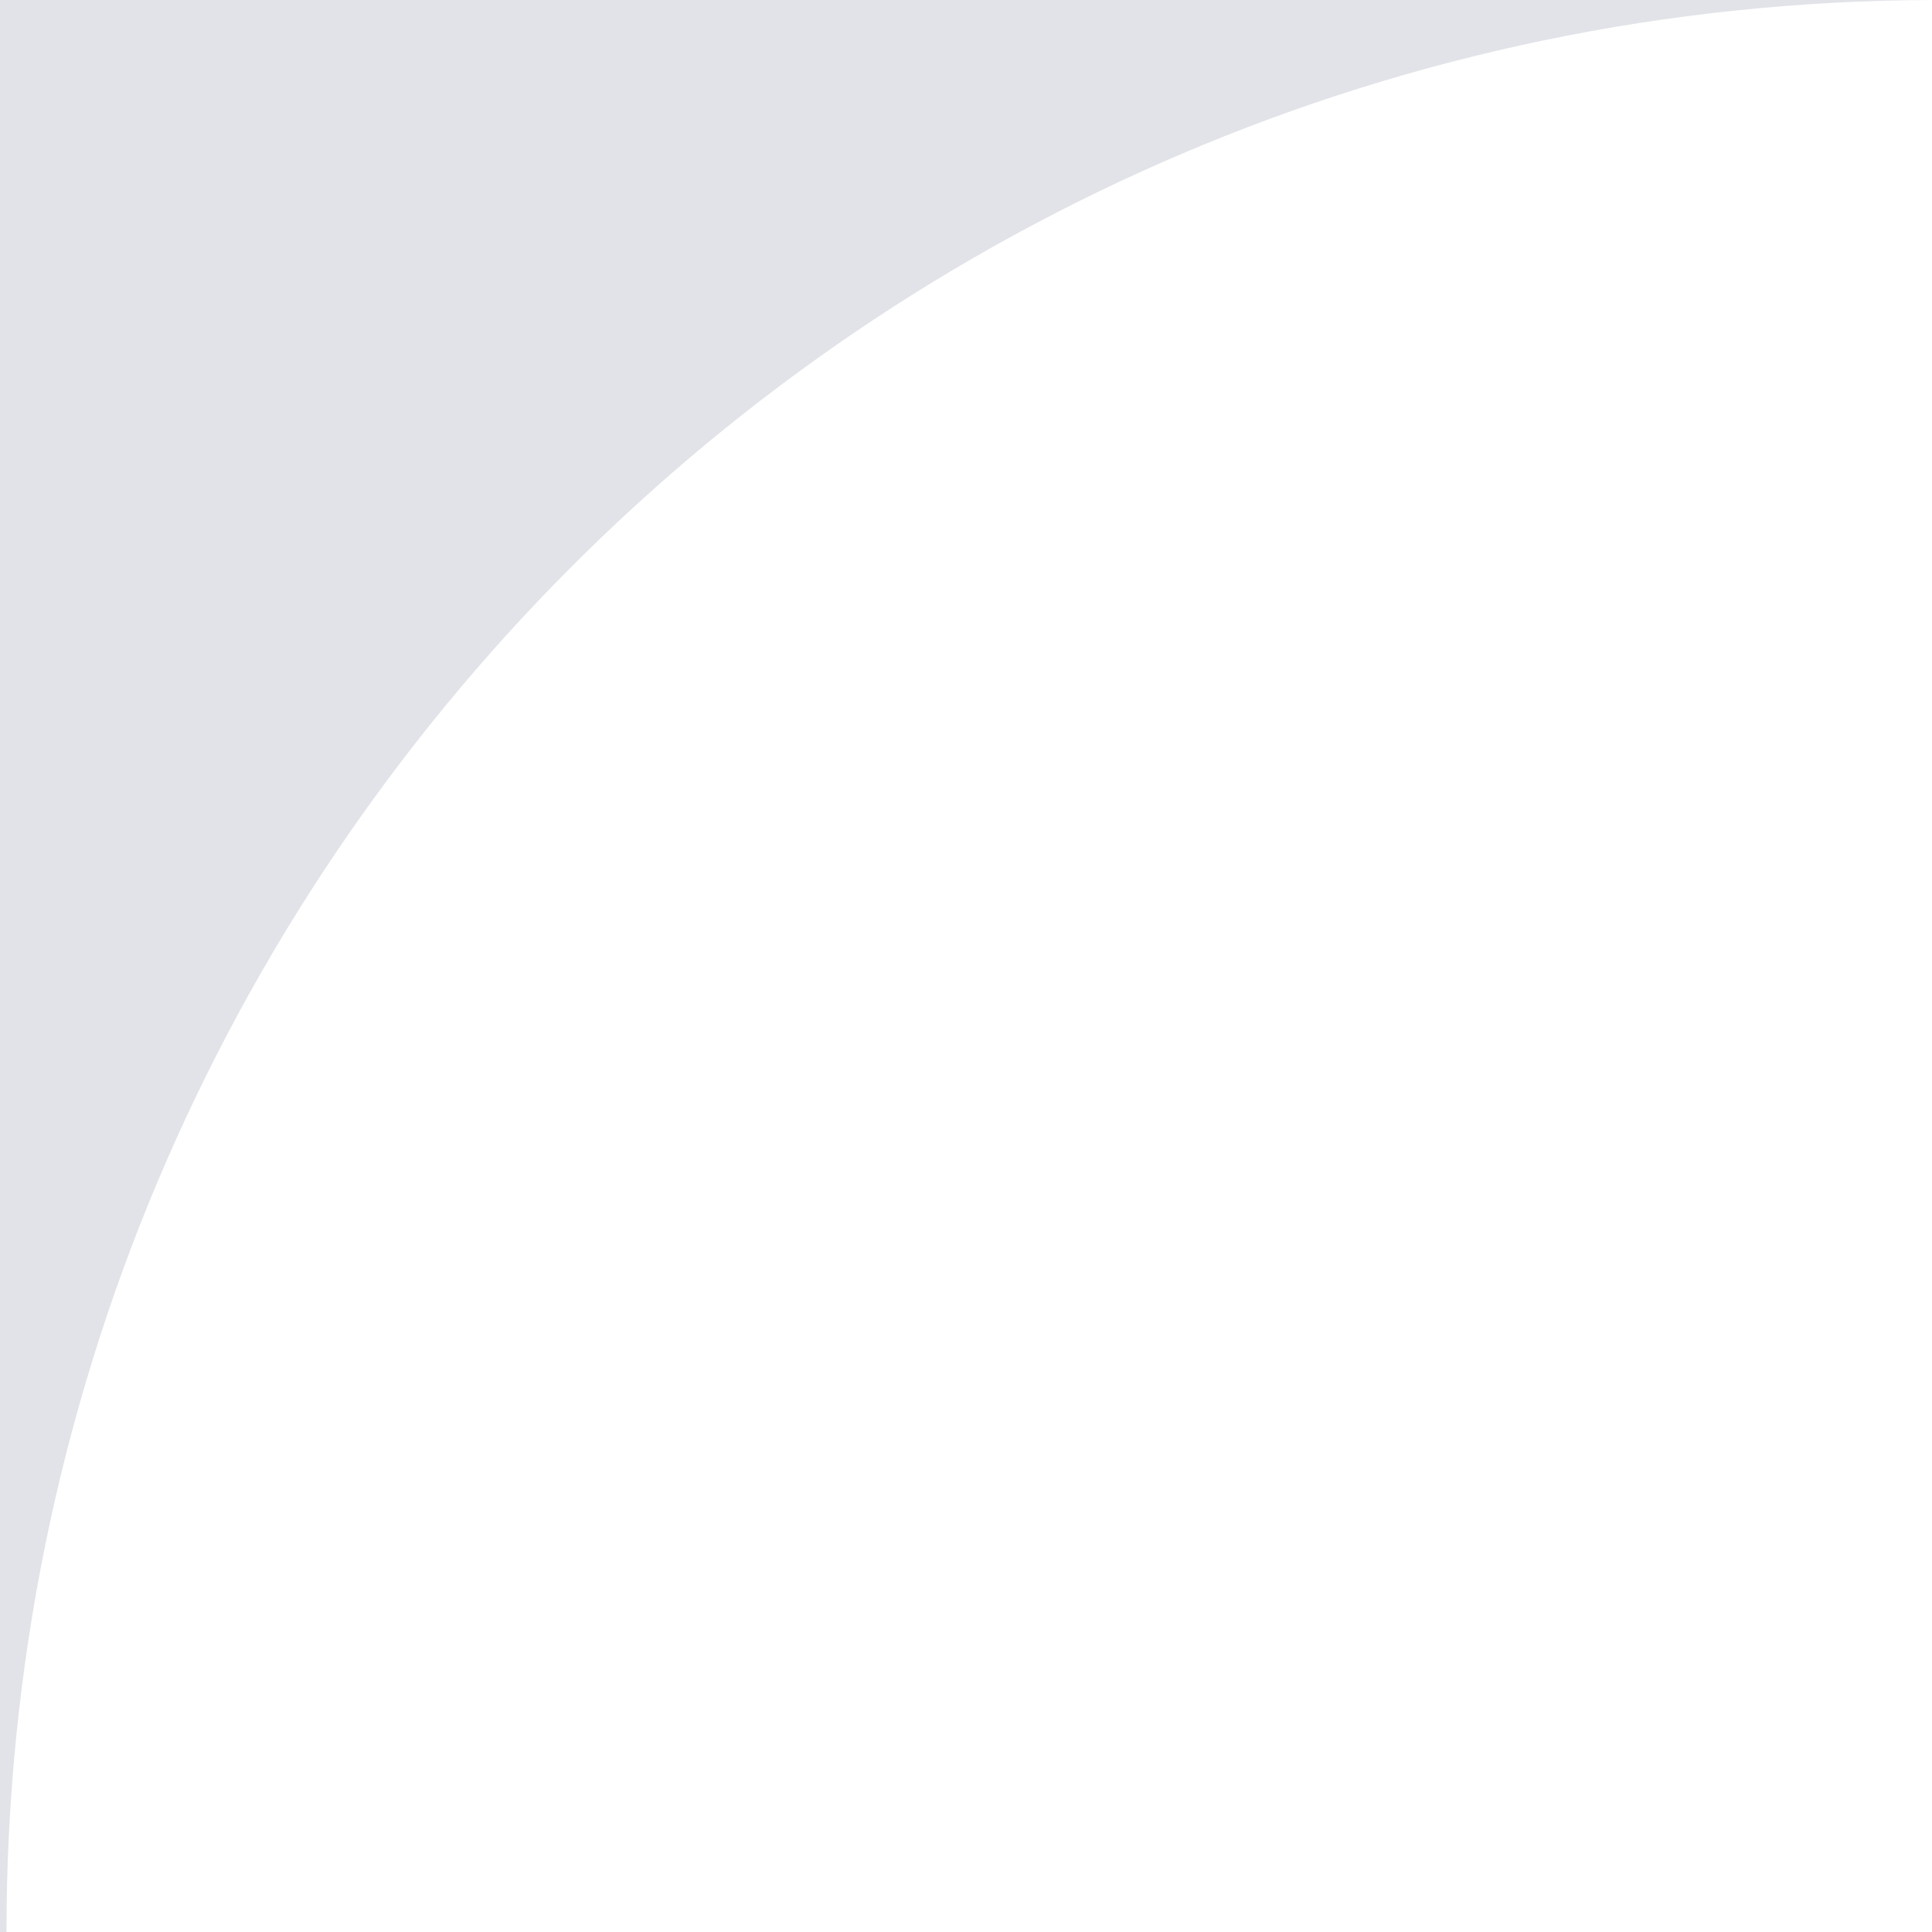 <svg width="20" height="20" viewBox="0 0 20 20" fill="none" xmlns="http://www.w3.org/2000/svg">
<path fill-rule="evenodd" clip-rule="evenodd" d="M0 0V20L0.067 20C0.067 8.977 8.985 0.036 20 0H0Z" fill="#E1E3E8"/>
</svg>
